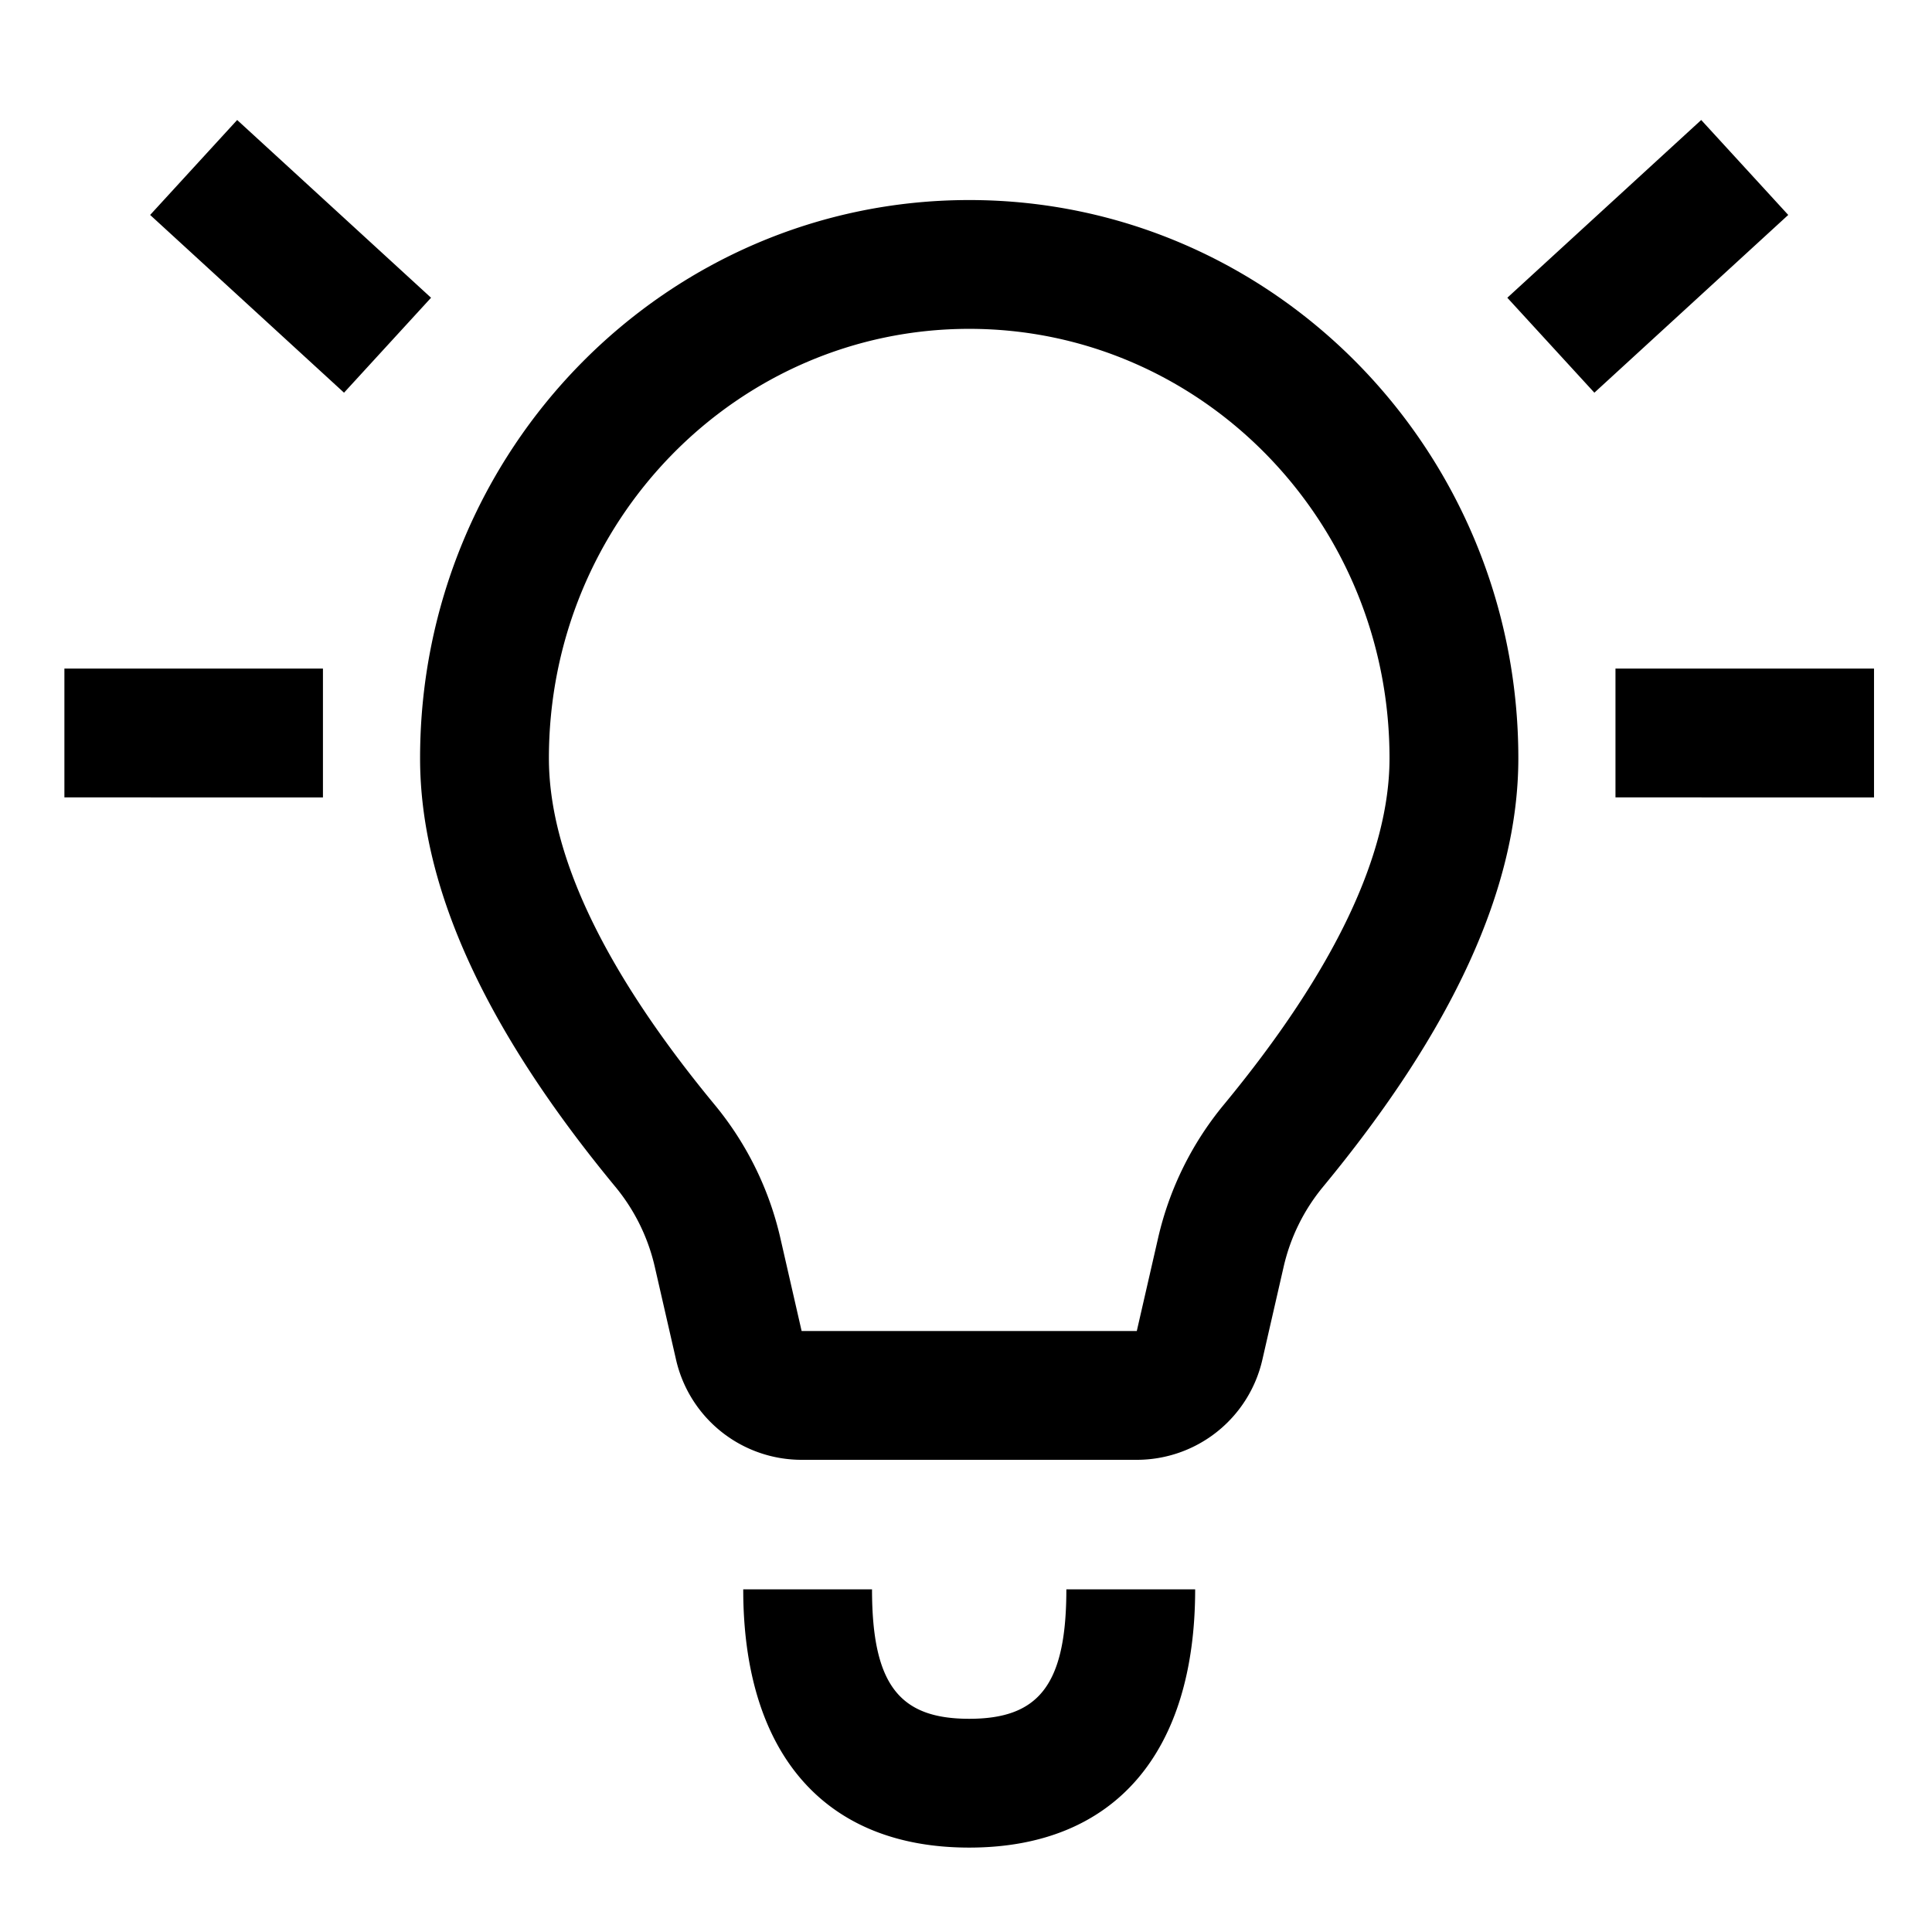 <svg width="90" height="90" xmlns="http://www.w3.org/2000/svg"><path d="M40.622 74.037c0 4.473 1.3 6.031 4.527 6.031 3.157 0 4.469-1.491 4.524-5.744l.002-.287h6c0 7.57-3.718 12.031-10.526 12.031-6.702 0-10.41-4.324-10.524-11.679l-.003-.352h6zM45.15 9.319c14.14 0 25.58 11.654 25.58 26.003 0 6.062-3.088 12.689-9.099 19.966a9 9 0 00-1.834 3.723l-.992 4.333a6 6 0 01-5.849 4.66H37.342a6 6 0 01-5.848-4.66l-.992-4.333a9 9 0 00-1.834-3.723c-6.011-7.277-9.099-13.904-9.099-19.966 0-14.349 11.44-26.003 25.58-26.003zm0 6c-10.801 0-19.58 8.943-19.58 20.003 0 4.435 2.52 9.844 7.725 16.145a15 15 0 013.057 6.206l.991 4.332h15.613l.993-4.334a15 15 0 013.056-6.204c5.204-6.3 7.724-11.71 7.724-16.145 0-11.06-8.778-20.003-19.58-20.003zm42.149 15.827v6H75.255v-6h12.043zm-72.255 0v6H3v-6h12.043zM11.048 5.59l9.032 8.28-4.054 4.423-9.032-8.28 4.054-4.423zm68.201 0l4.054 4.423-9.031 8.28-4.055-4.423 9.032-8.28z"/></svg>